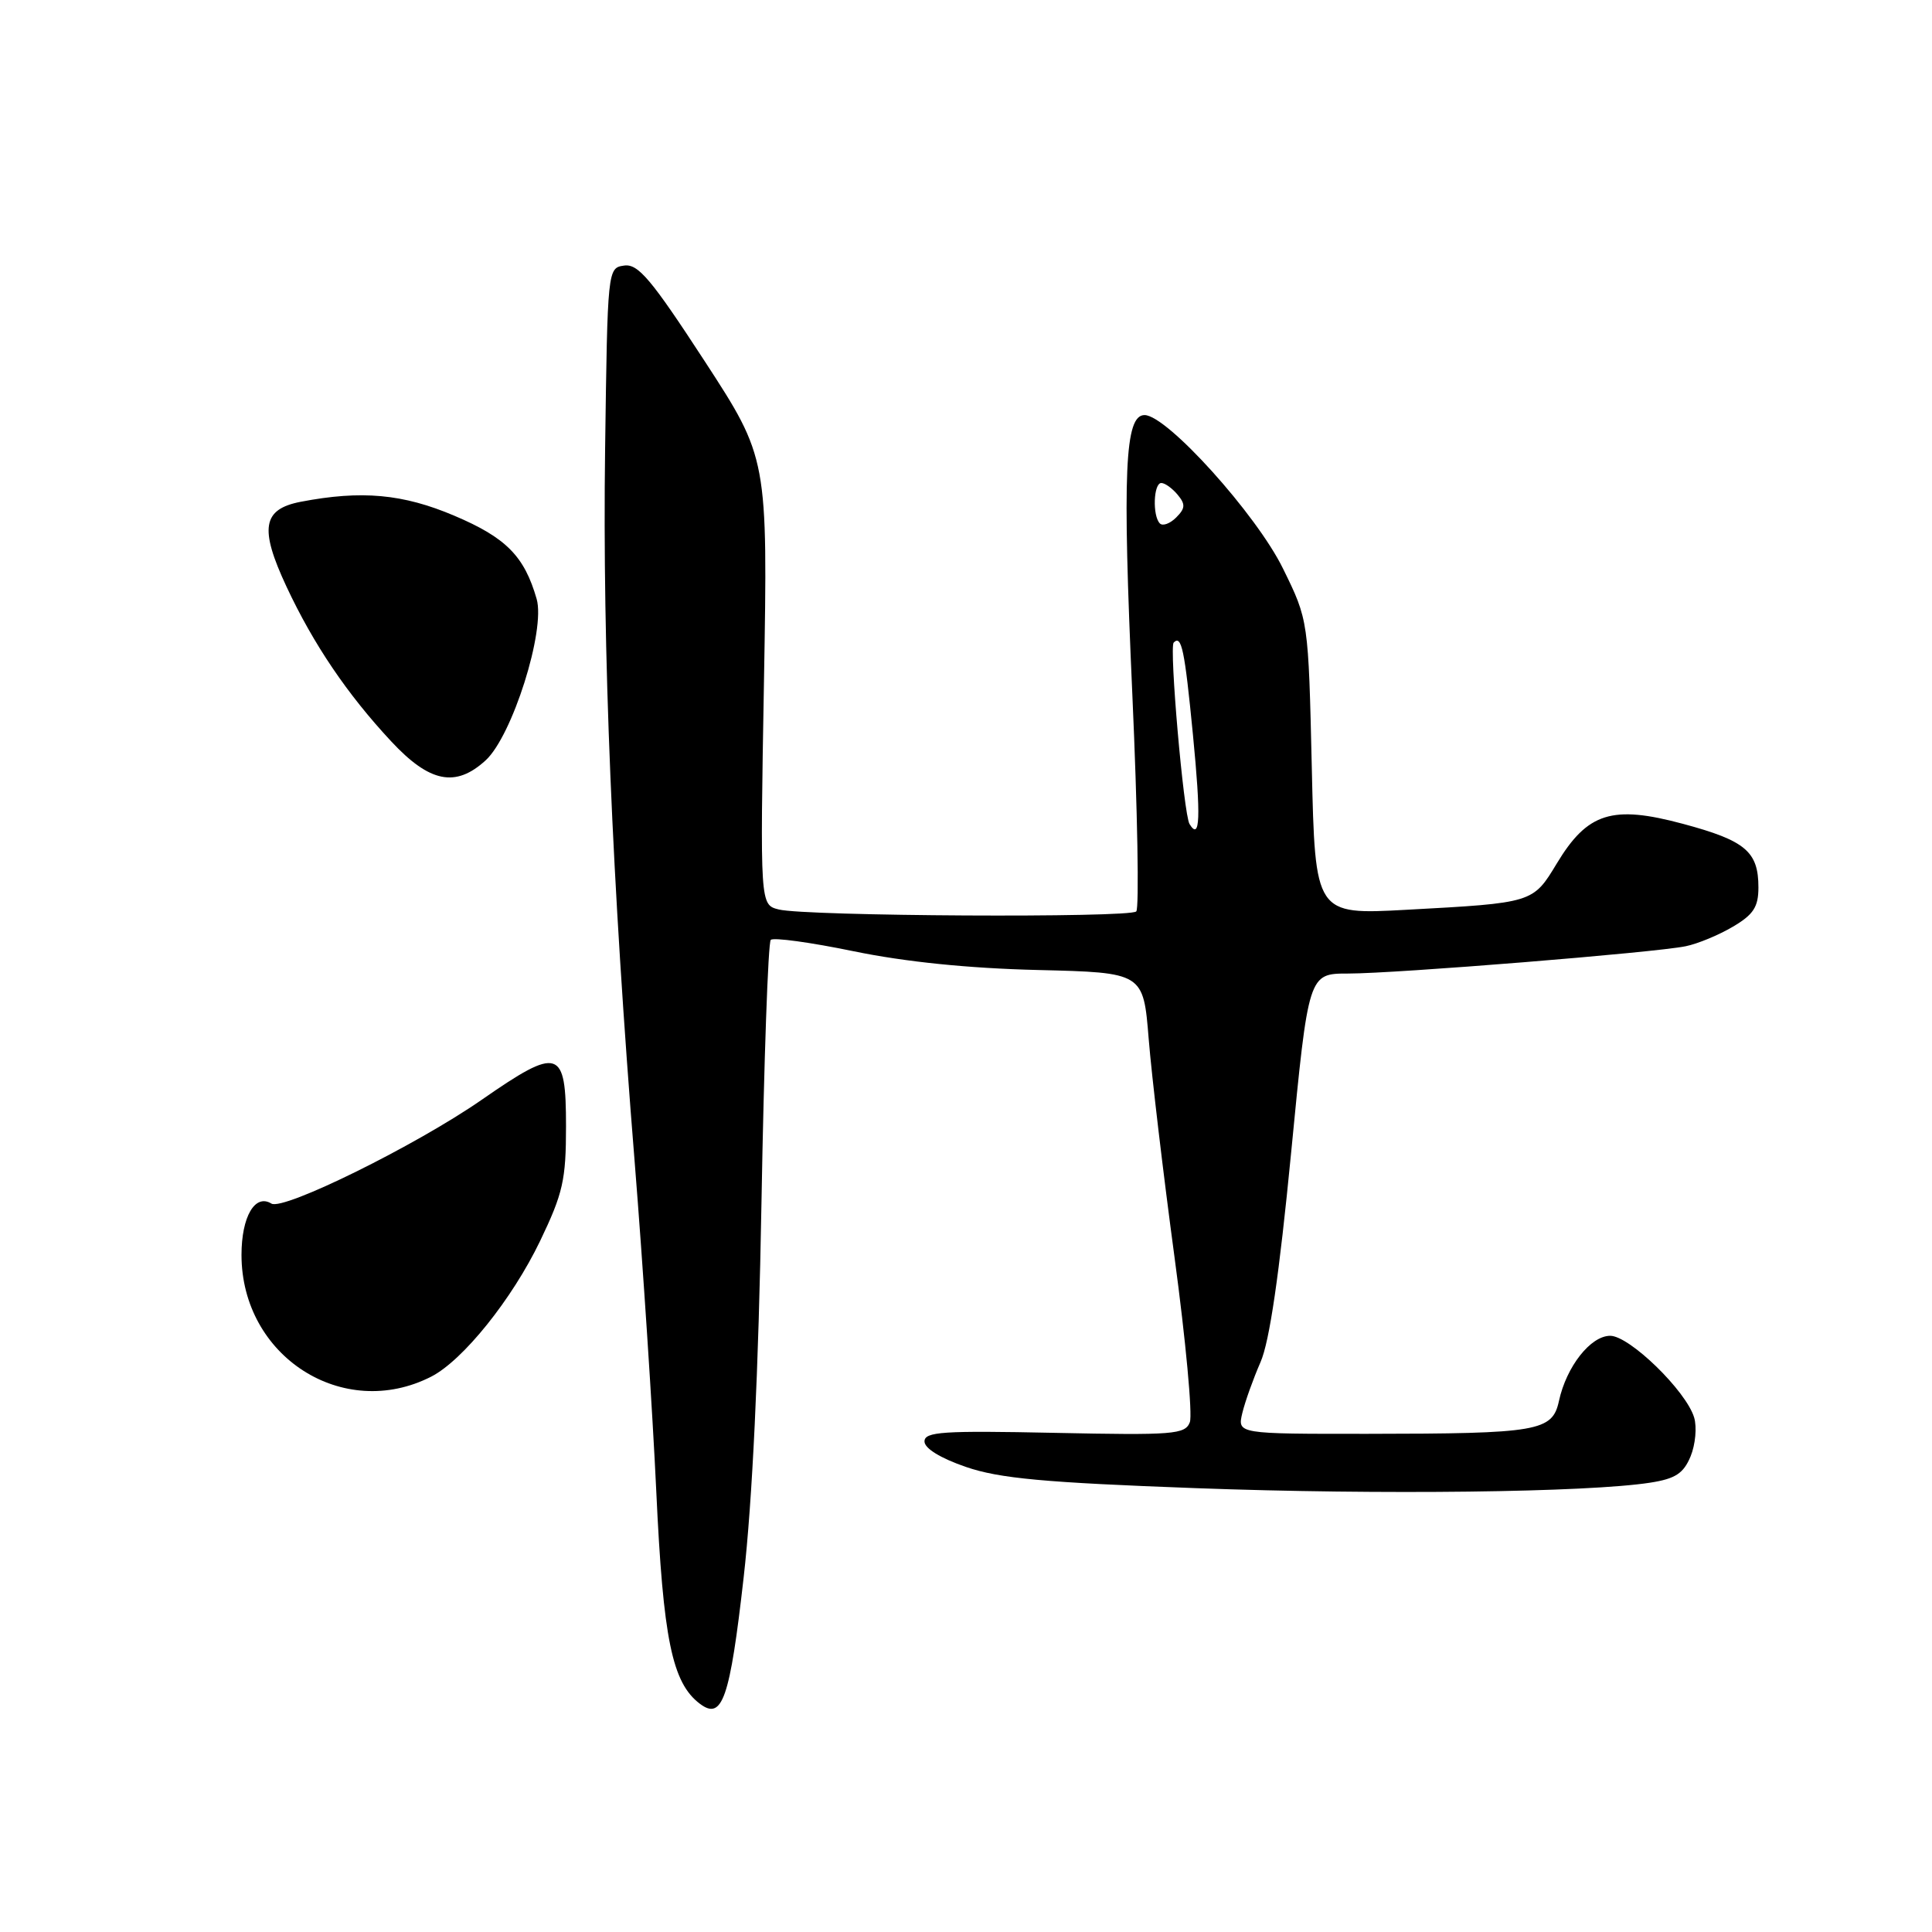 <?xml version="1.0" encoding="UTF-8" standalone="no"?>
<!DOCTYPE svg PUBLIC "-//W3C//DTD SVG 1.1//EN" "http://www.w3.org/Graphics/SVG/1.1/DTD/svg11.dtd" >
<svg xmlns="http://www.w3.org/2000/svg" xmlns:xlink="http://www.w3.org/1999/xlink" version="1.1" viewBox="0 0 256 256">
 <g >
 <path fill="currentColor"
d=" M 98.54 209.00 C 99.69 198.88 100.51 181.65 100.90 159.33 C 101.23 140.54 101.78 124.88 102.13 124.54 C 102.47 124.19 107.42 124.87 113.13 126.05 C 119.93 127.45 128.32 128.31 137.50 128.53 C 151.50 128.87 151.50 128.87 152.21 137.69 C 152.60 142.53 154.14 155.54 155.63 166.59 C 157.12 177.63 158.03 187.47 157.66 188.45 C 157.04 190.07 155.52 190.19 139.74 189.86 C 124.92 189.55 122.50 189.71 122.50 191.00 C 122.50 191.92 124.62 193.22 128.00 194.38 C 132.43 195.90 138.37 196.45 158.50 197.19 C 182.97 198.09 210.37 197.75 218.67 196.46 C 222.00 195.94 223.07 195.24 224.01 192.98 C 224.65 191.42 224.87 189.10 224.48 187.82 C 223.42 184.30 215.92 177.00 213.36 177.00 C 210.76 177.00 207.56 181.08 206.57 185.63 C 205.70 189.66 203.85 189.97 181.23 189.99 C 163.96 190.00 163.96 190.00 164.61 187.25 C 164.97 185.74 166.06 182.70 167.02 180.50 C 168.22 177.78 169.51 168.91 171.08 152.75 C 173.38 129.00 173.38 129.00 178.63 129.00 C 184.97 129.00 219.33 126.22 223.37 125.38 C 224.95 125.06 227.77 123.89 229.62 122.79 C 232.34 121.19 233.00 120.18 233.00 117.59 C 233.00 112.84 231.29 111.39 223.03 109.17 C 213.62 106.64 210.36 107.66 206.28 114.42 C 203.12 119.65 203.15 119.64 186.38 120.55 C 174.26 121.21 174.26 121.21 173.82 101.70 C 173.37 82.19 173.37 82.19 170.01 75.35 C 166.50 68.17 154.62 55.00 151.66 55.00 C 149.04 55.00 148.71 62.45 150.04 92.00 C 150.73 107.42 150.96 120.37 150.56 120.77 C 149.68 121.64 106.76 121.41 103.19 120.51 C 100.71 119.89 100.71 119.89 101.23 90.30 C 101.74 60.71 101.74 60.71 93.33 47.79 C 86.29 36.99 84.55 34.92 82.70 35.19 C 80.51 35.50 80.50 35.63 80.18 59.50 C 79.82 86.01 81.09 116.74 84.10 154.00 C 85.18 167.47 86.47 187.10 86.96 197.60 C 87.87 217.21 89.06 222.99 92.74 225.76 C 95.71 228.00 96.71 225.14 98.54 209.00 Z  M 57.14 182.41 C 61.34 180.26 67.85 172.16 71.57 164.43 C 74.60 158.11 75.00 156.36 75.00 149.22 C 75.00 138.91 74.07 138.62 63.84 145.72 C 55.13 151.77 37.54 160.45 35.96 159.48 C 33.79 158.14 32.00 161.22 32.00 166.28 C 32.00 179.73 45.47 188.37 57.14 182.41 Z  M 64.35 100.75 C 67.87 97.53 72.30 83.53 71.11 79.37 C 69.48 73.70 67.07 71.25 60.21 68.34 C 53.39 65.44 47.91 64.94 39.84 66.49 C 34.78 67.47 34.35 70.00 37.96 77.73 C 41.54 85.38 46.02 92.00 51.85 98.25 C 56.93 103.70 60.37 104.39 64.35 100.75 Z  M 157.62 109.19 C 156.84 107.93 154.91 85.76 155.52 85.14 C 156.56 84.10 156.97 86.04 158.07 97.35 C 159.14 108.35 159.02 111.47 157.62 109.19 Z  M 153.69 69.36 C 152.69 68.36 152.84 64.00 153.88 64.00 C 154.36 64.00 155.33 64.70 156.04 65.55 C 157.10 66.82 157.06 67.36 155.85 68.57 C 155.04 69.38 154.07 69.74 153.69 69.36 Z "/>
</g>
</svg>
